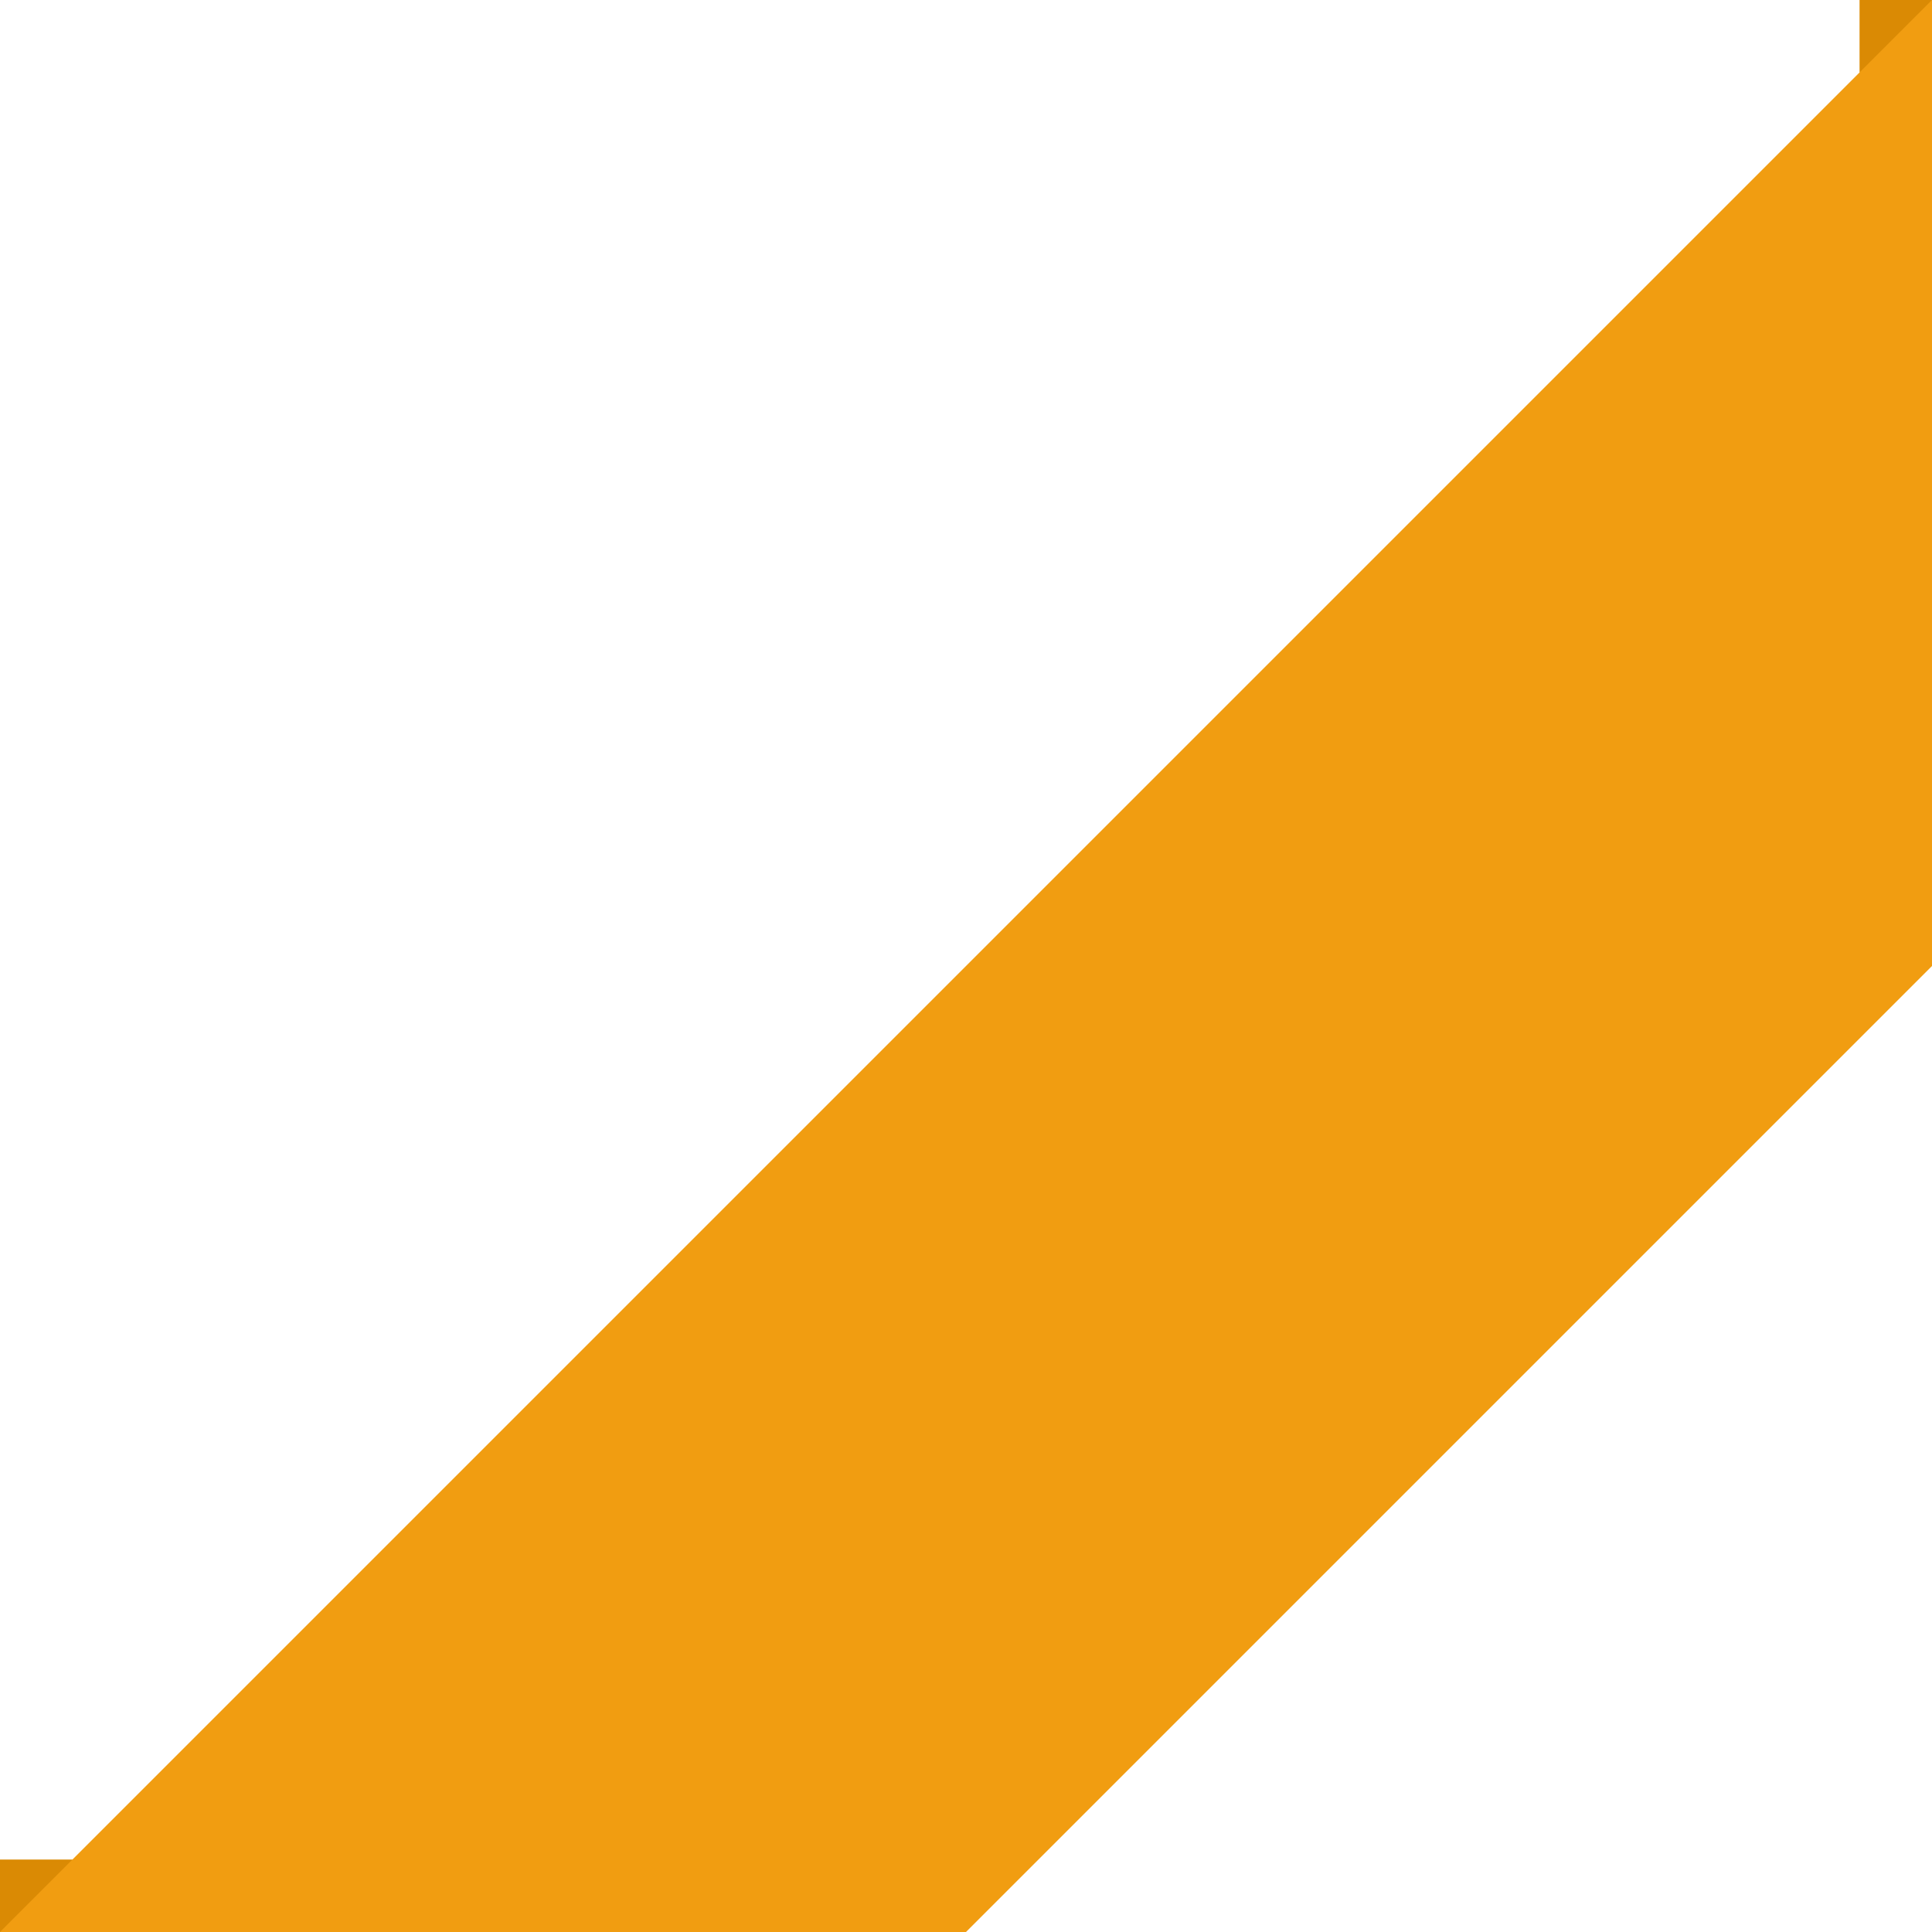 <svg width="80" height="80" xmlns="http://www.w3.org/2000/svg"><g fill="none" fill-rule="evenodd"><path fill="#DA8A04" d="M80 3h-3V0h3zM3 80H0v-3h3z"/><path fill="#F19D11" d="M80 40L40 80H0L80 0z"/></g></svg>